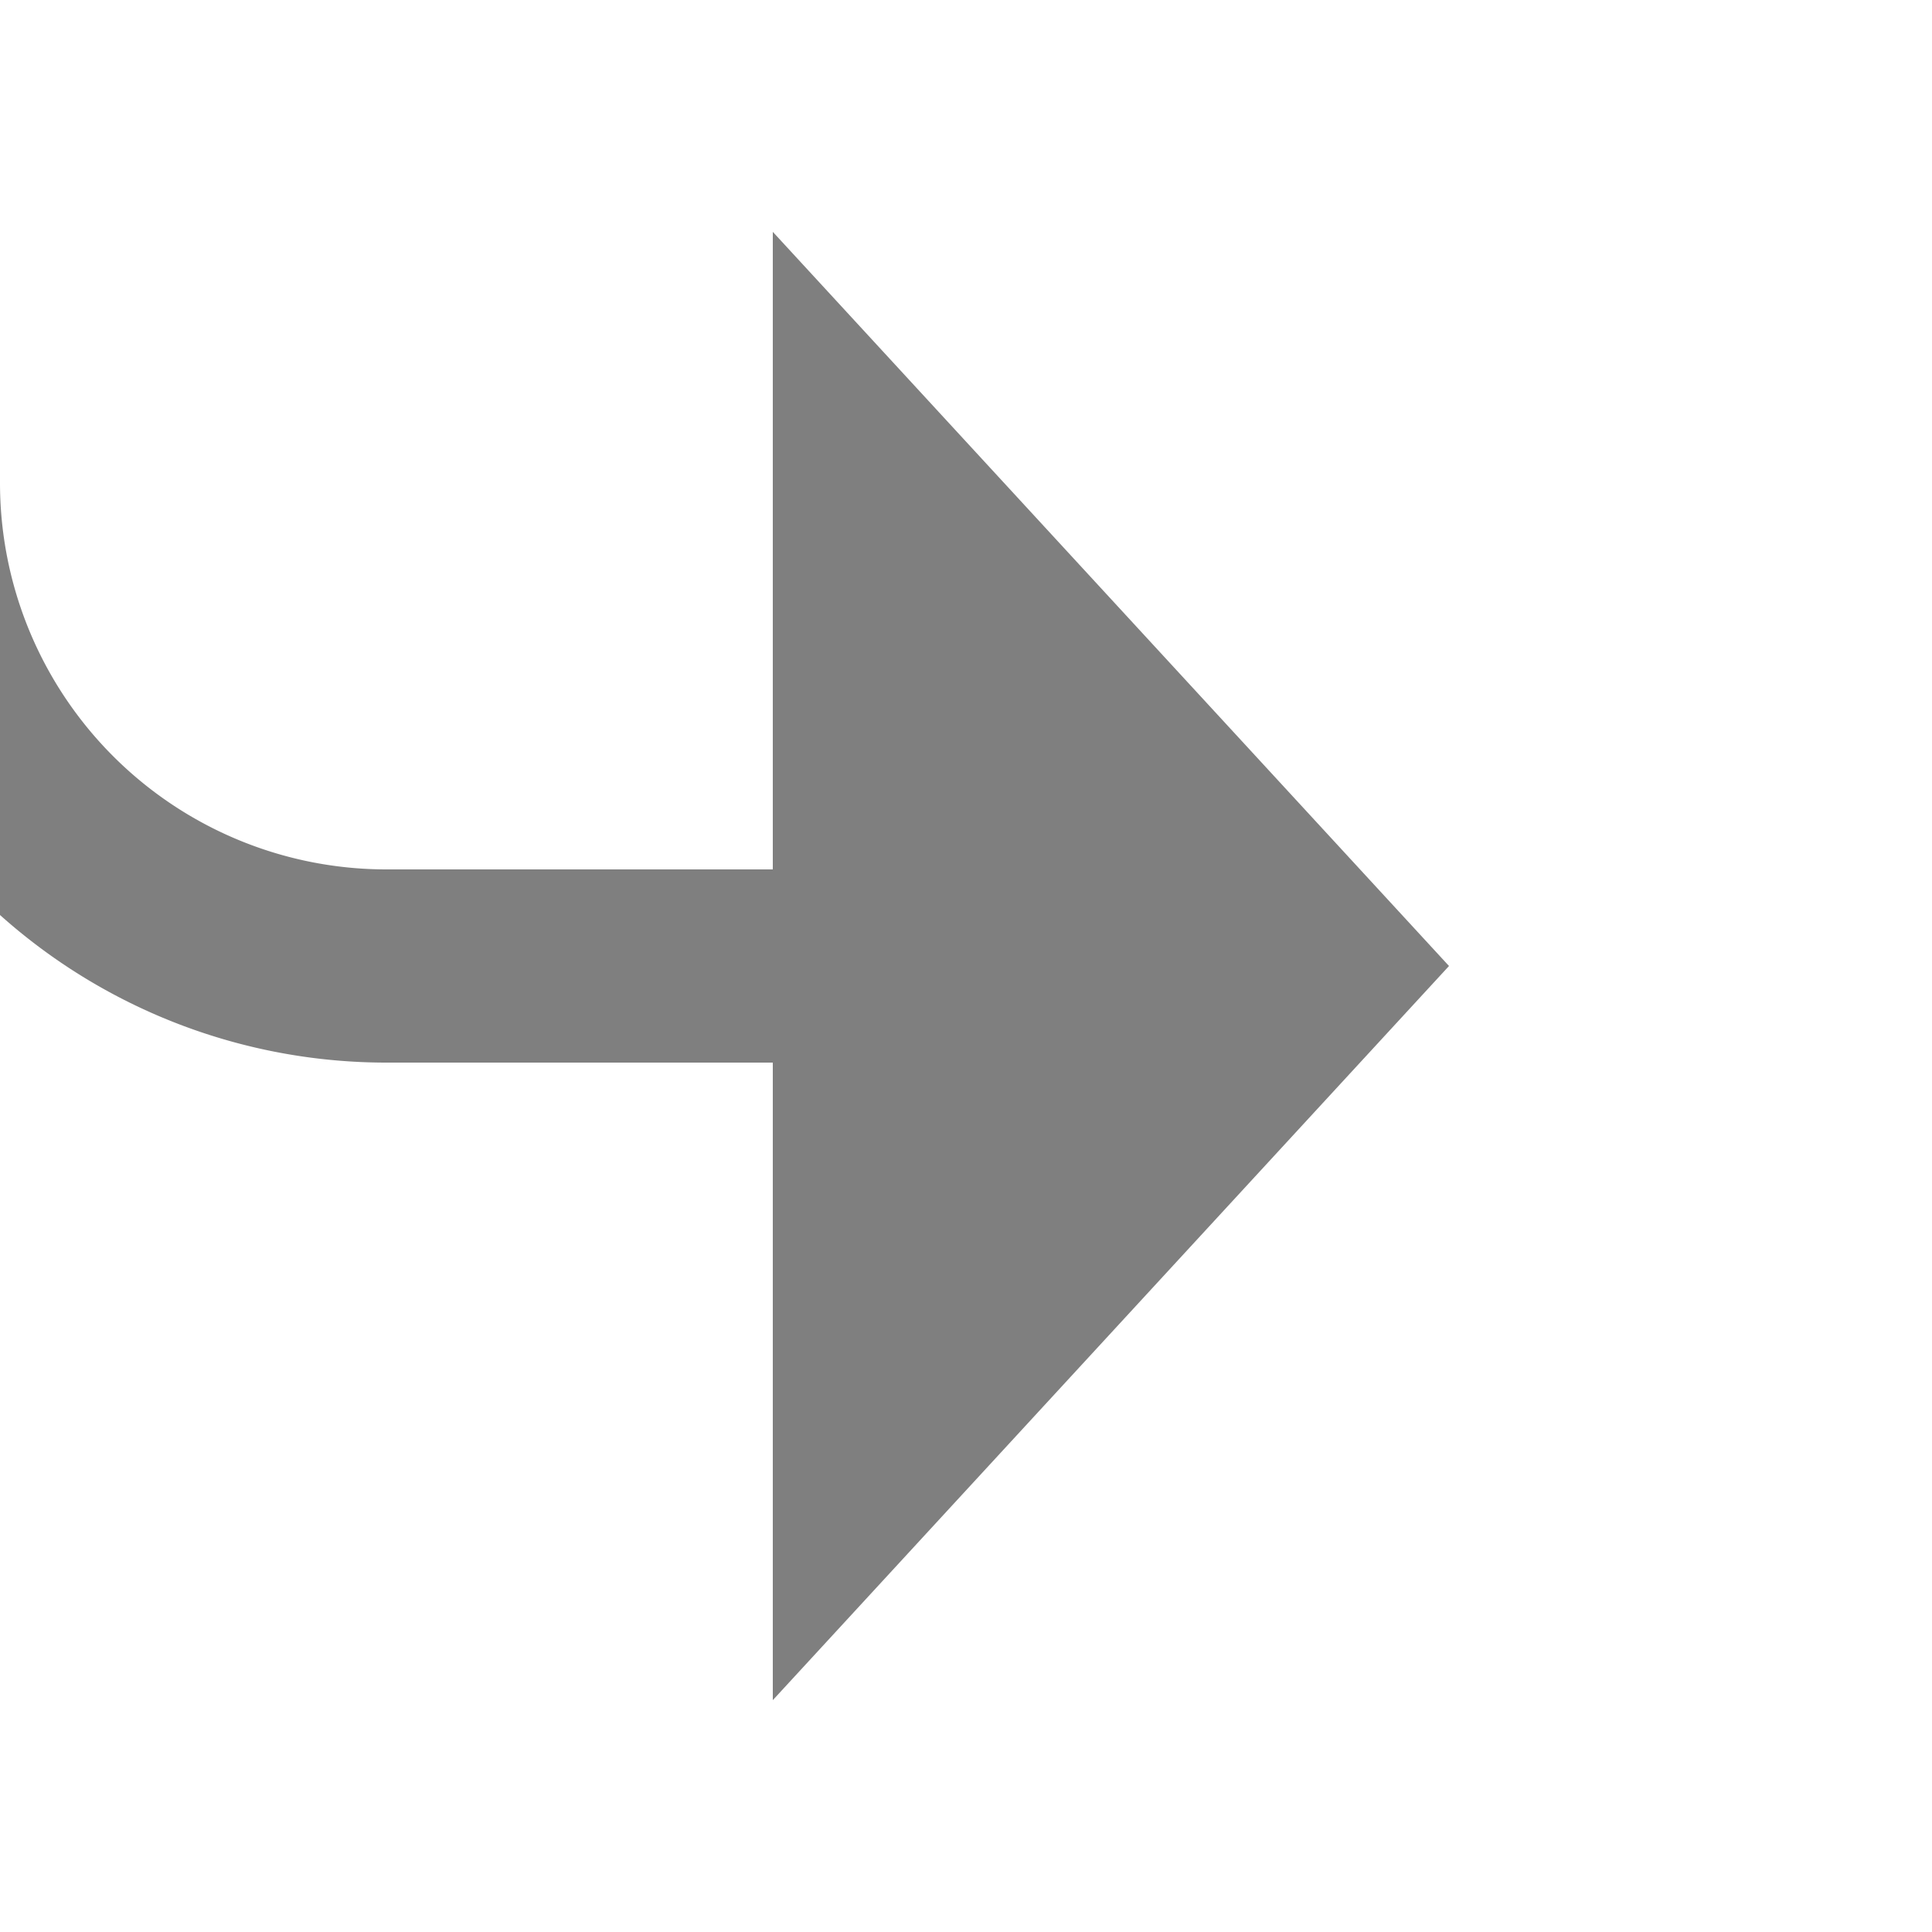﻿<?xml version="1.0" encoding="utf-8"?>
<svg version="1.1" xmlns:xlink="http://www.w3.org/1999/xlink" width="20px" height="20px" preserveAspectRatio="xMinYMid meet" viewBox="491 1466  20 18" xmlns="http://www.w3.org/2000/svg">
  <path d="M 751 793  L 751 818  A 5 5 0 0 1 746 823 L 495 823  A 5 5 0 0 0 490 828 L 490 1470  A 5 5 0 0 0 495 1475 L 500 1475  " stroke-width="2" stroke="#7f7f7f" fill="none" />
  <path d="M 499 1482.6  L 506 1475  L 499 1467.4  L 499 1482.6  Z " fill-rule="nonzero" fill="#7f7f7f" stroke="none" />
</svg>